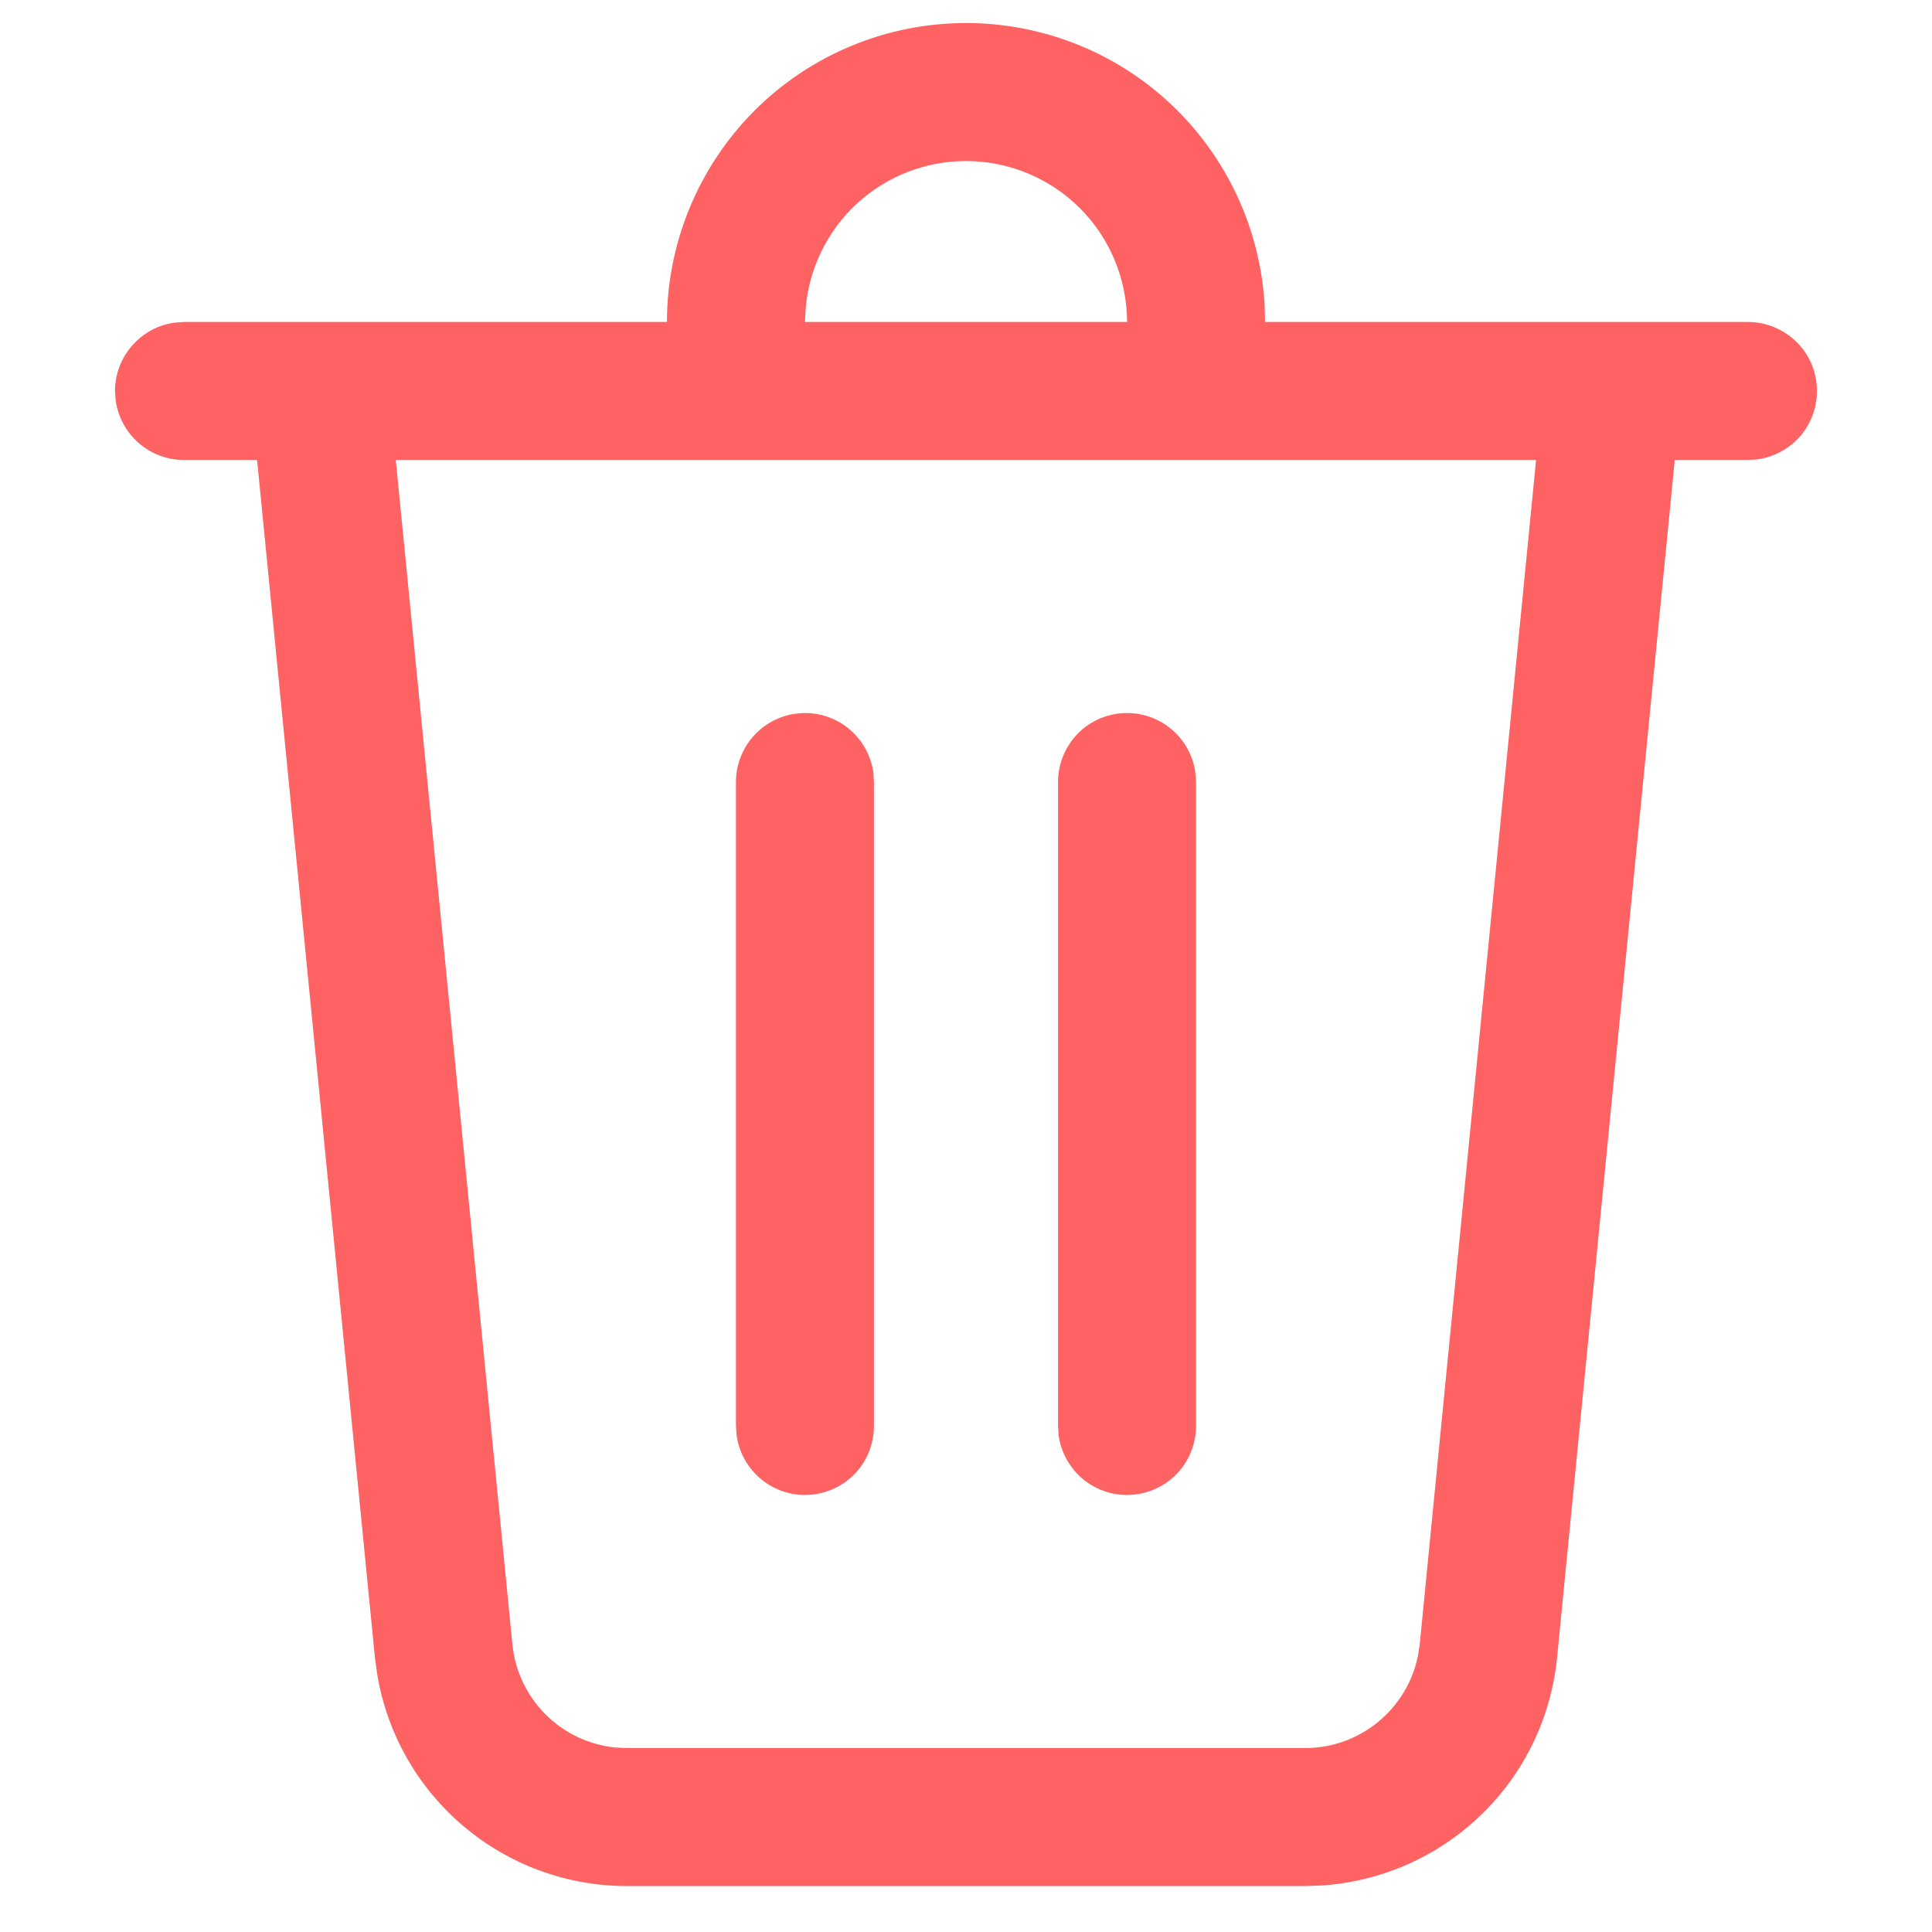 <svg width="14" height="14" viewBox="0 0 14 14" fill="none" xmlns="http://www.w3.org/2000/svg">
<path d="M7 0.167C7.554 0.167 8.086 0.378 8.488 0.758C8.891 1.139 9.132 1.658 9.164 2.211L9.167 2.333H12.667C12.793 2.333 12.915 2.382 13.008 2.468C13.101 2.554 13.157 2.673 13.165 2.799C13.174 2.926 13.134 3.051 13.055 3.149C12.975 3.247 12.86 3.311 12.735 3.329L12.667 3.333H12.136L11.283 12.013C11.24 12.446 11.045 12.85 10.732 13.152C10.419 13.454 10.009 13.635 9.575 13.663L9.458 13.667H4.542C4.107 13.667 3.686 13.512 3.355 13.23C3.023 12.948 2.803 12.558 2.733 12.129L2.717 12.013L1.863 3.333H1.333C1.213 3.333 1.096 3.29 1.005 3.21C0.914 3.131 0.855 3.021 0.838 2.901L0.833 2.833C0.834 2.713 0.877 2.596 0.957 2.505C1.036 2.414 1.146 2.354 1.266 2.338L1.333 2.333H4.833C4.833 1.759 5.062 1.208 5.468 0.801C5.874 0.395 6.426 0.167 7 0.167ZM11.132 3.333H2.868L3.713 11.915C3.732 12.106 3.816 12.285 3.952 12.422C4.087 12.558 4.266 12.643 4.457 12.663L4.542 12.667H9.458C9.858 12.667 10.197 12.383 10.275 11.999L10.288 11.915L11.131 3.333H11.132ZM8.167 5.167C8.288 5.167 8.404 5.21 8.495 5.29C8.587 5.369 8.646 5.479 8.662 5.599L8.667 5.667V10.333C8.667 10.46 8.619 10.582 8.532 10.675C8.446 10.767 8.327 10.823 8.201 10.832C8.075 10.841 7.95 10.801 7.851 10.721C7.753 10.641 7.689 10.527 7.671 10.401L7.667 10.333V5.667C7.667 5.534 7.72 5.407 7.813 5.313C7.907 5.219 8.034 5.167 8.167 5.167ZM5.833 5.167C5.954 5.167 6.071 5.21 6.162 5.29C6.253 5.369 6.312 5.479 6.329 5.599L6.333 5.667V10.333C6.333 10.46 6.285 10.582 6.199 10.675C6.112 10.767 5.994 10.823 5.868 10.832C5.741 10.841 5.616 10.801 5.518 10.721C5.42 10.641 5.355 10.527 5.338 10.401L5.333 10.333V5.667C5.333 5.534 5.386 5.407 5.48 5.313C5.574 5.219 5.701 5.167 5.833 5.167ZM7 1.167C6.707 1.167 6.425 1.277 6.21 1.475C5.995 1.673 5.862 1.946 5.838 2.237L5.833 2.333H8.167C8.167 2.024 8.044 1.727 7.825 1.508C7.606 1.29 7.31 1.167 7 1.167Z" fill="#FE6262"/>
</svg>
